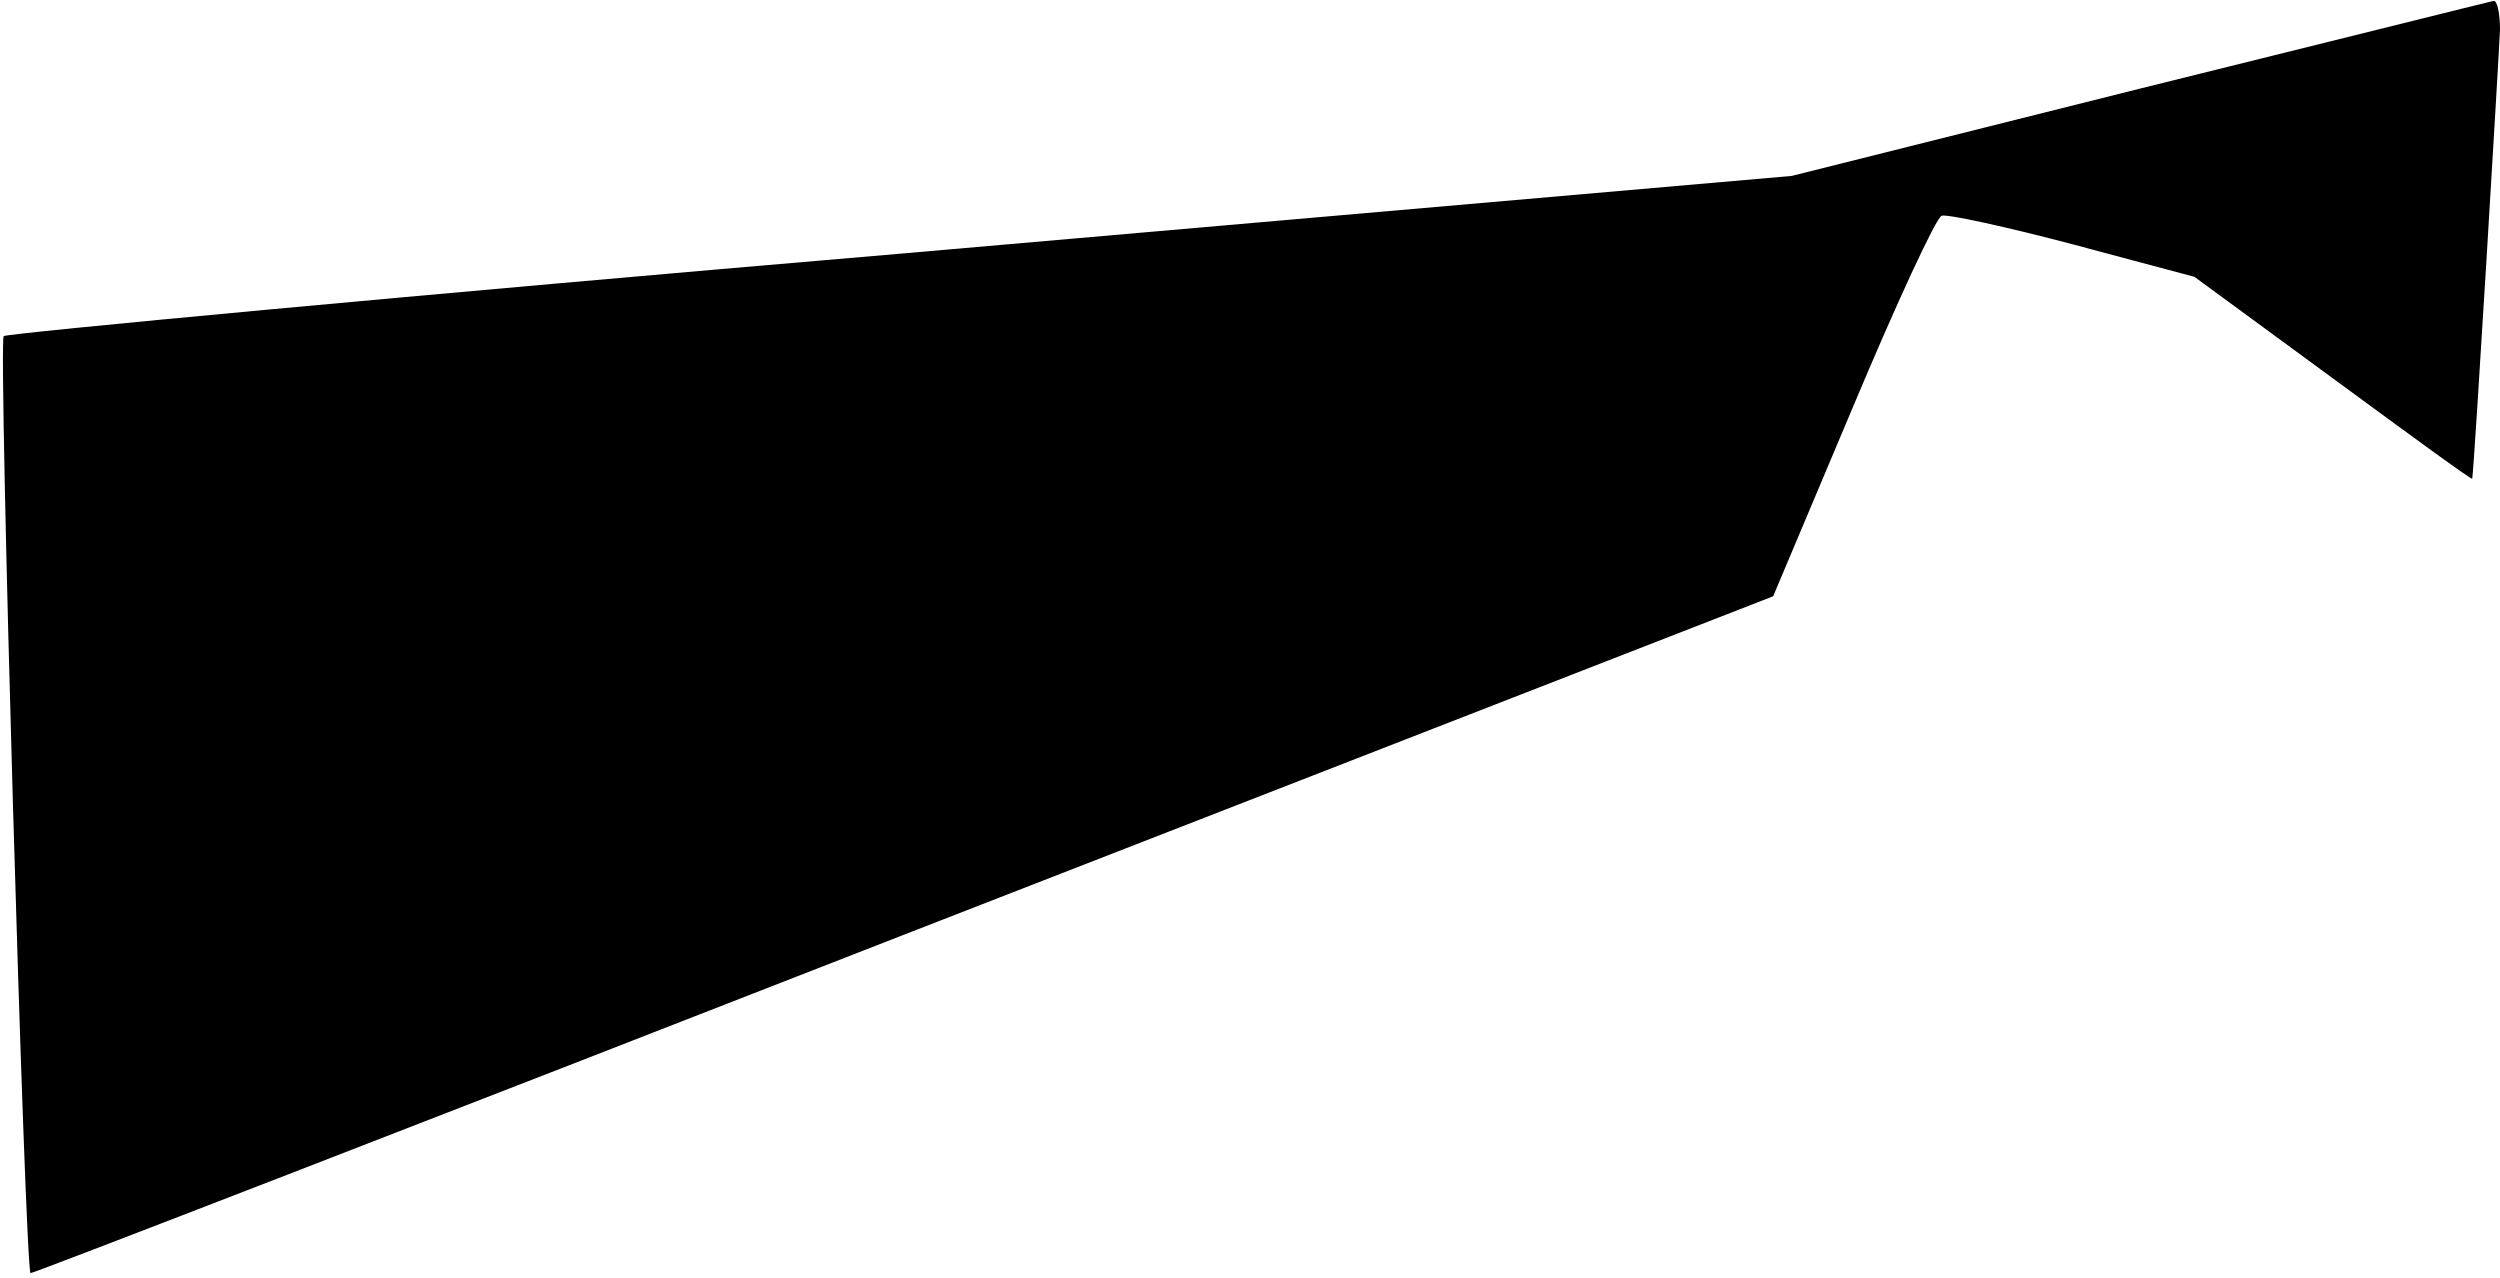 <?xml version="1.0" standalone="no"?>
<!DOCTYPE svg PUBLIC "-//W3C//DTD SVG 20010904//EN"
 "http://www.w3.org/TR/2001/REC-SVG-20010904/DTD/svg10.dtd">
<svg version="1.0" xmlns="http://www.w3.org/2000/svg"
 width="270pt" height="138pt" viewBox="0 0 270 138"
 preserveAspectRatio="xMidYMid meet">
<g transform="translate(0,138) scale(0.1,-0.1)"
fill="#000000" stroke="none">
<path fill="#000000" stroke="none" d="M2310 1284 l-375 -94 -963 -84 c-529
-45 -965 -86 -968 -89 -6 -5 23 -1009 29 -1012 1 -1 425 163 942 365 l940 366
86 204 c47 112 90 205 96 207 6 2 70 -12 142 -31 l131 -35 150 -110 c83 -61
150 -110 150 -108 2 9 29 459 30 485 0 17 -3 32 -7 31 -5 -1 -177 -44 -383
-95z"/>
</g>
</svg>

